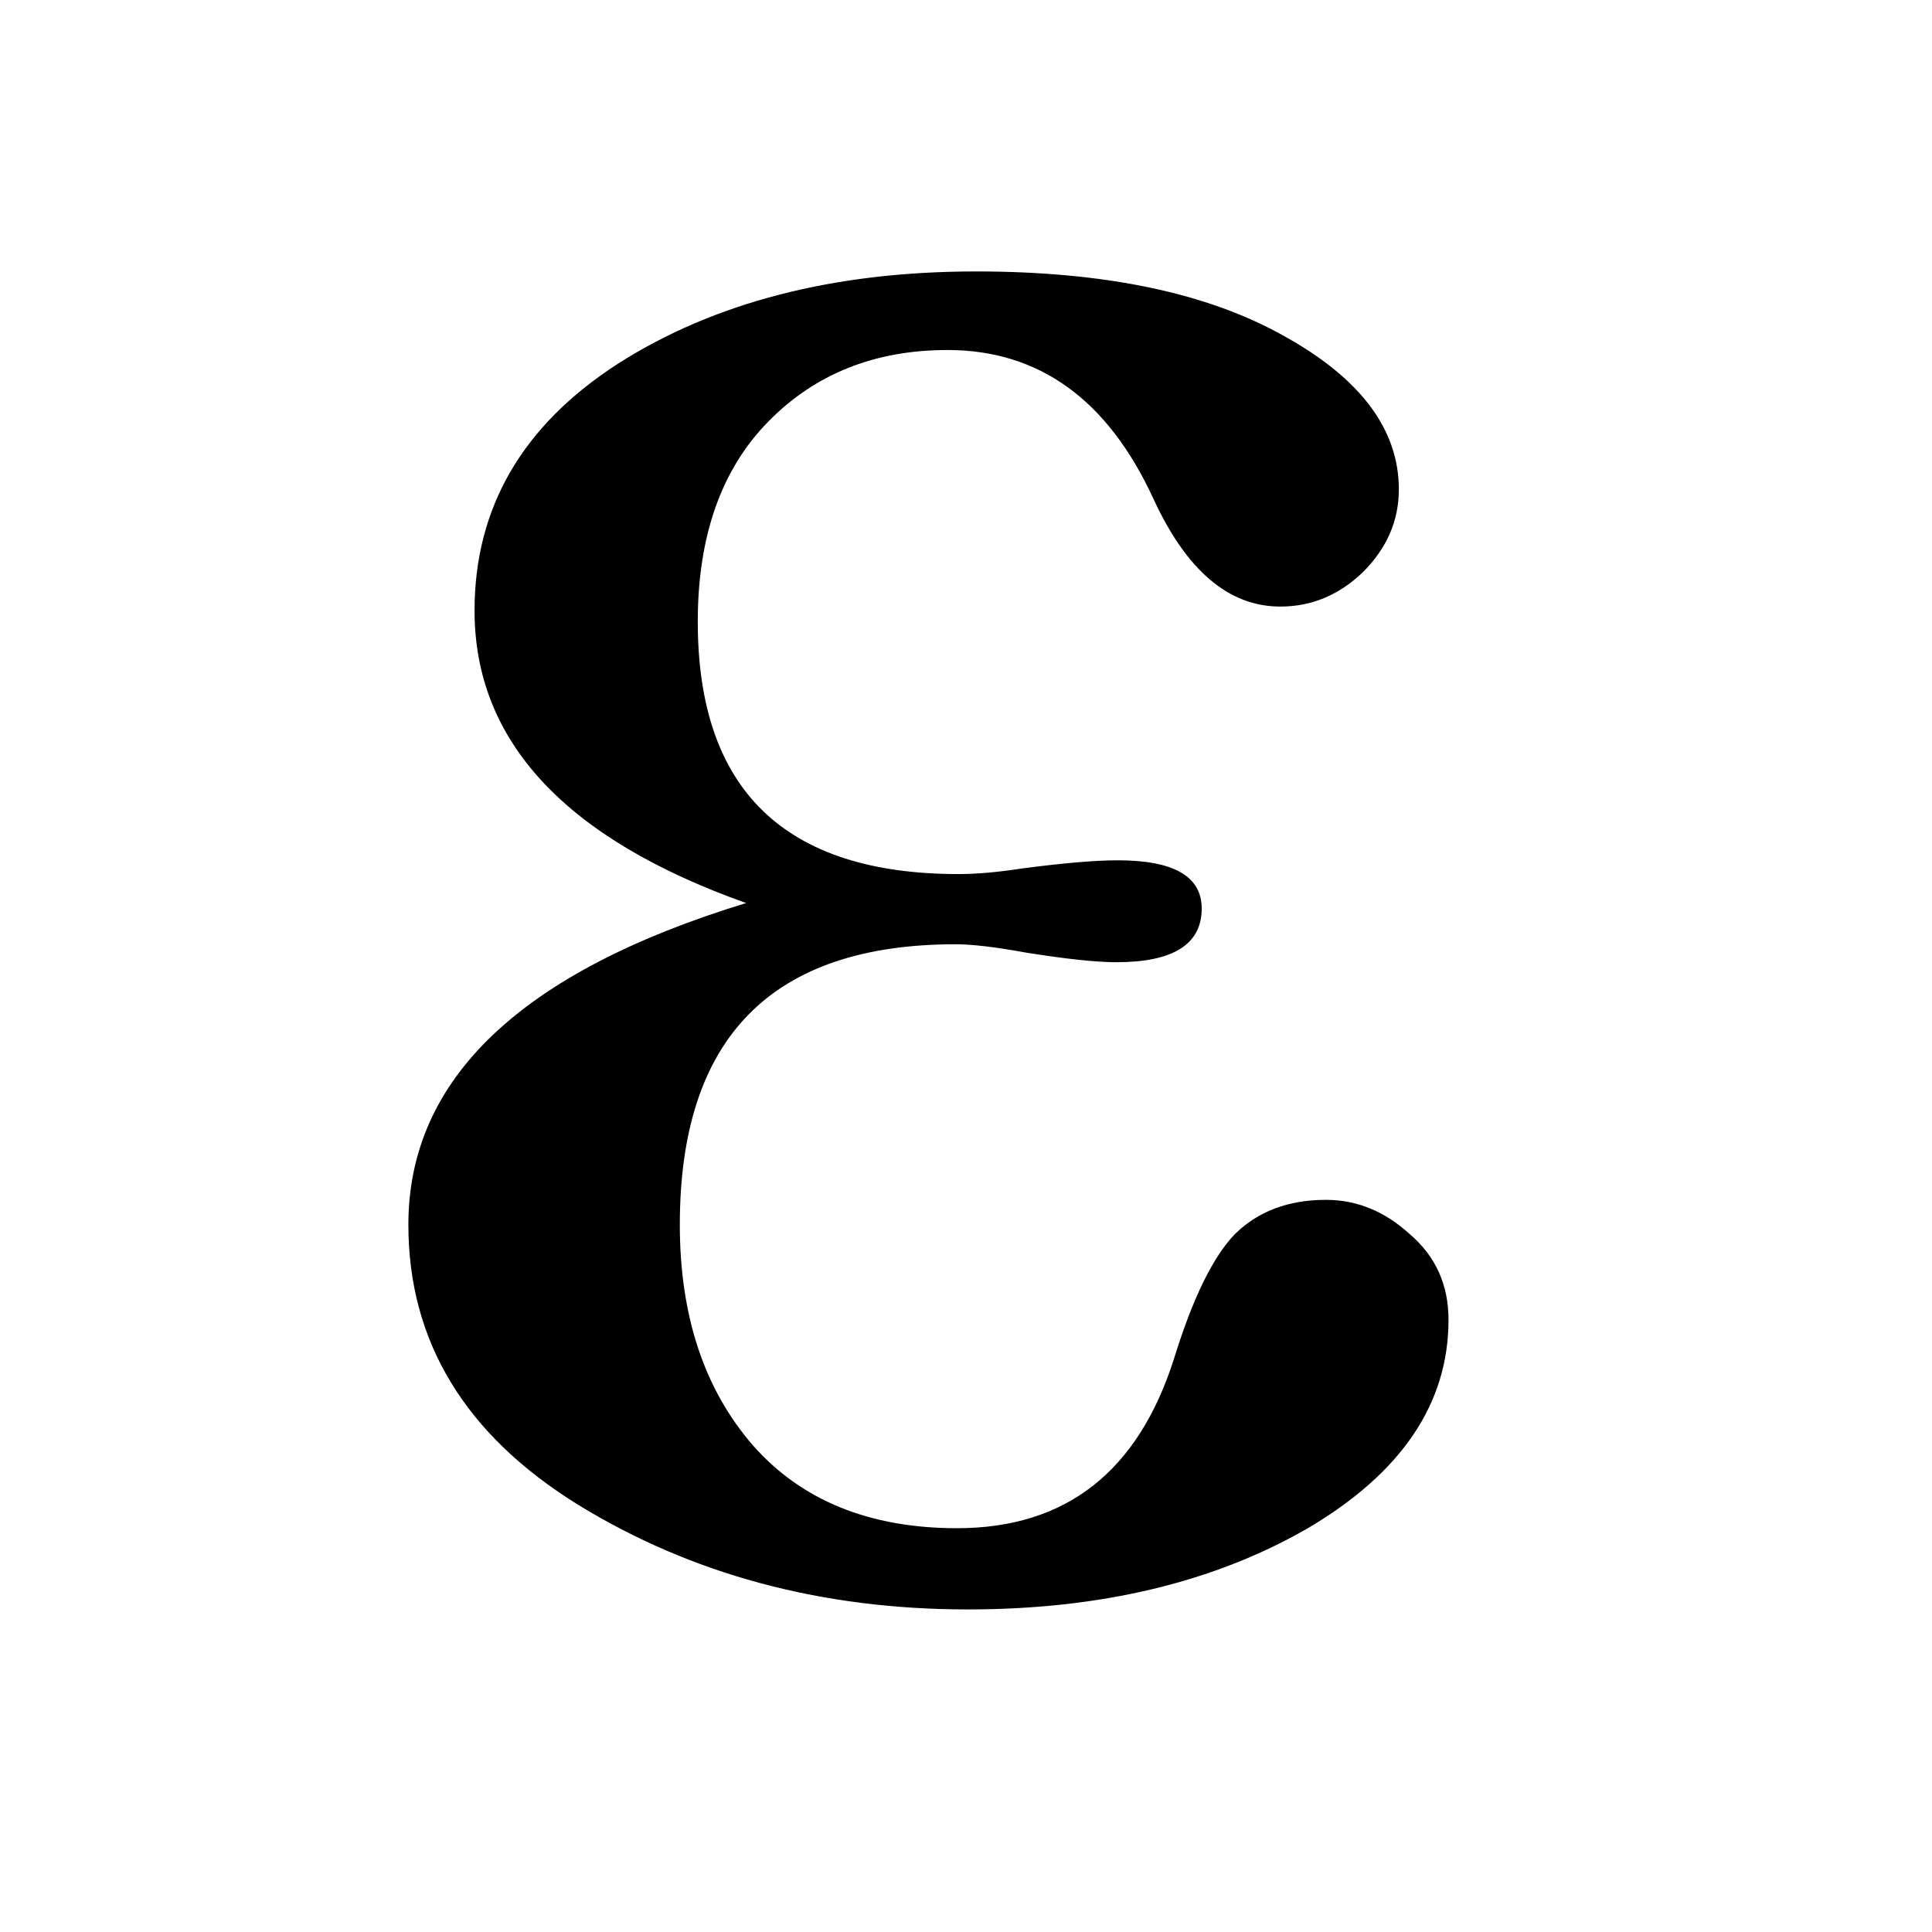 <?xml version="1.0" encoding="UTF-8"?>
<svg width="24" height="24" enable-background="new 4 4 24 24" version="1.1" viewBox="4 4 24 24" xmlns="http://www.w3.org/2000/svg">
 <path d="m13.269 15.218c-2.248-.799-3.374-2.011-3.374-3.632 0-1.279.594-2.301 1.78-3.067 1.198-.764 2.683-1.147 4.451-1.147 1.606 0 2.88.269 3.828.804.949.526 1.423 1.161 1.423 1.903 0 .388-.147.729-.446 1.028-.295.285-.639.428-1.026.428-.64 0-1.165-.446-1.576-1.337-.567-1.233-1.42-1.85-2.559-1.85-.901 0-1.645.296-2.227.89-.583.594-.875 1.423-.875 2.485 0 2.089 1.081 3.135 3.239 3.135.227 0 .488-.023.783-.069.513-.067.911-.102 1.196-.102.693 0 1.042.199 1.042.599 0 .445-.354.667-1.061.667-.25 0-.624-.04-1.125-.12-.377-.069-.667-.103-.871-.103-2.285 0-3.426 1.16-3.426 3.485 0 1.13.303 2.044.909 2.741.604.685 1.452 1.028 2.534 1.028 1.355 0 2.251-.704 2.697-2.109.229-.741.479-1.256.753-1.542.287-.284.664-.428 1.133-.428.388 0 .733.144 1.044.428.32.274.479.629.479 1.062 0 1.04-.583 1.902-1.747 2.589-1.166.672-2.573 1.009-4.224 1.009-1.813 0-3.43-.433-4.843-1.301-1.404-.869-2.107-2.029-2.107-3.478 0-1.812 1.399-3.142 4.196-3.996"/>
</svg>
